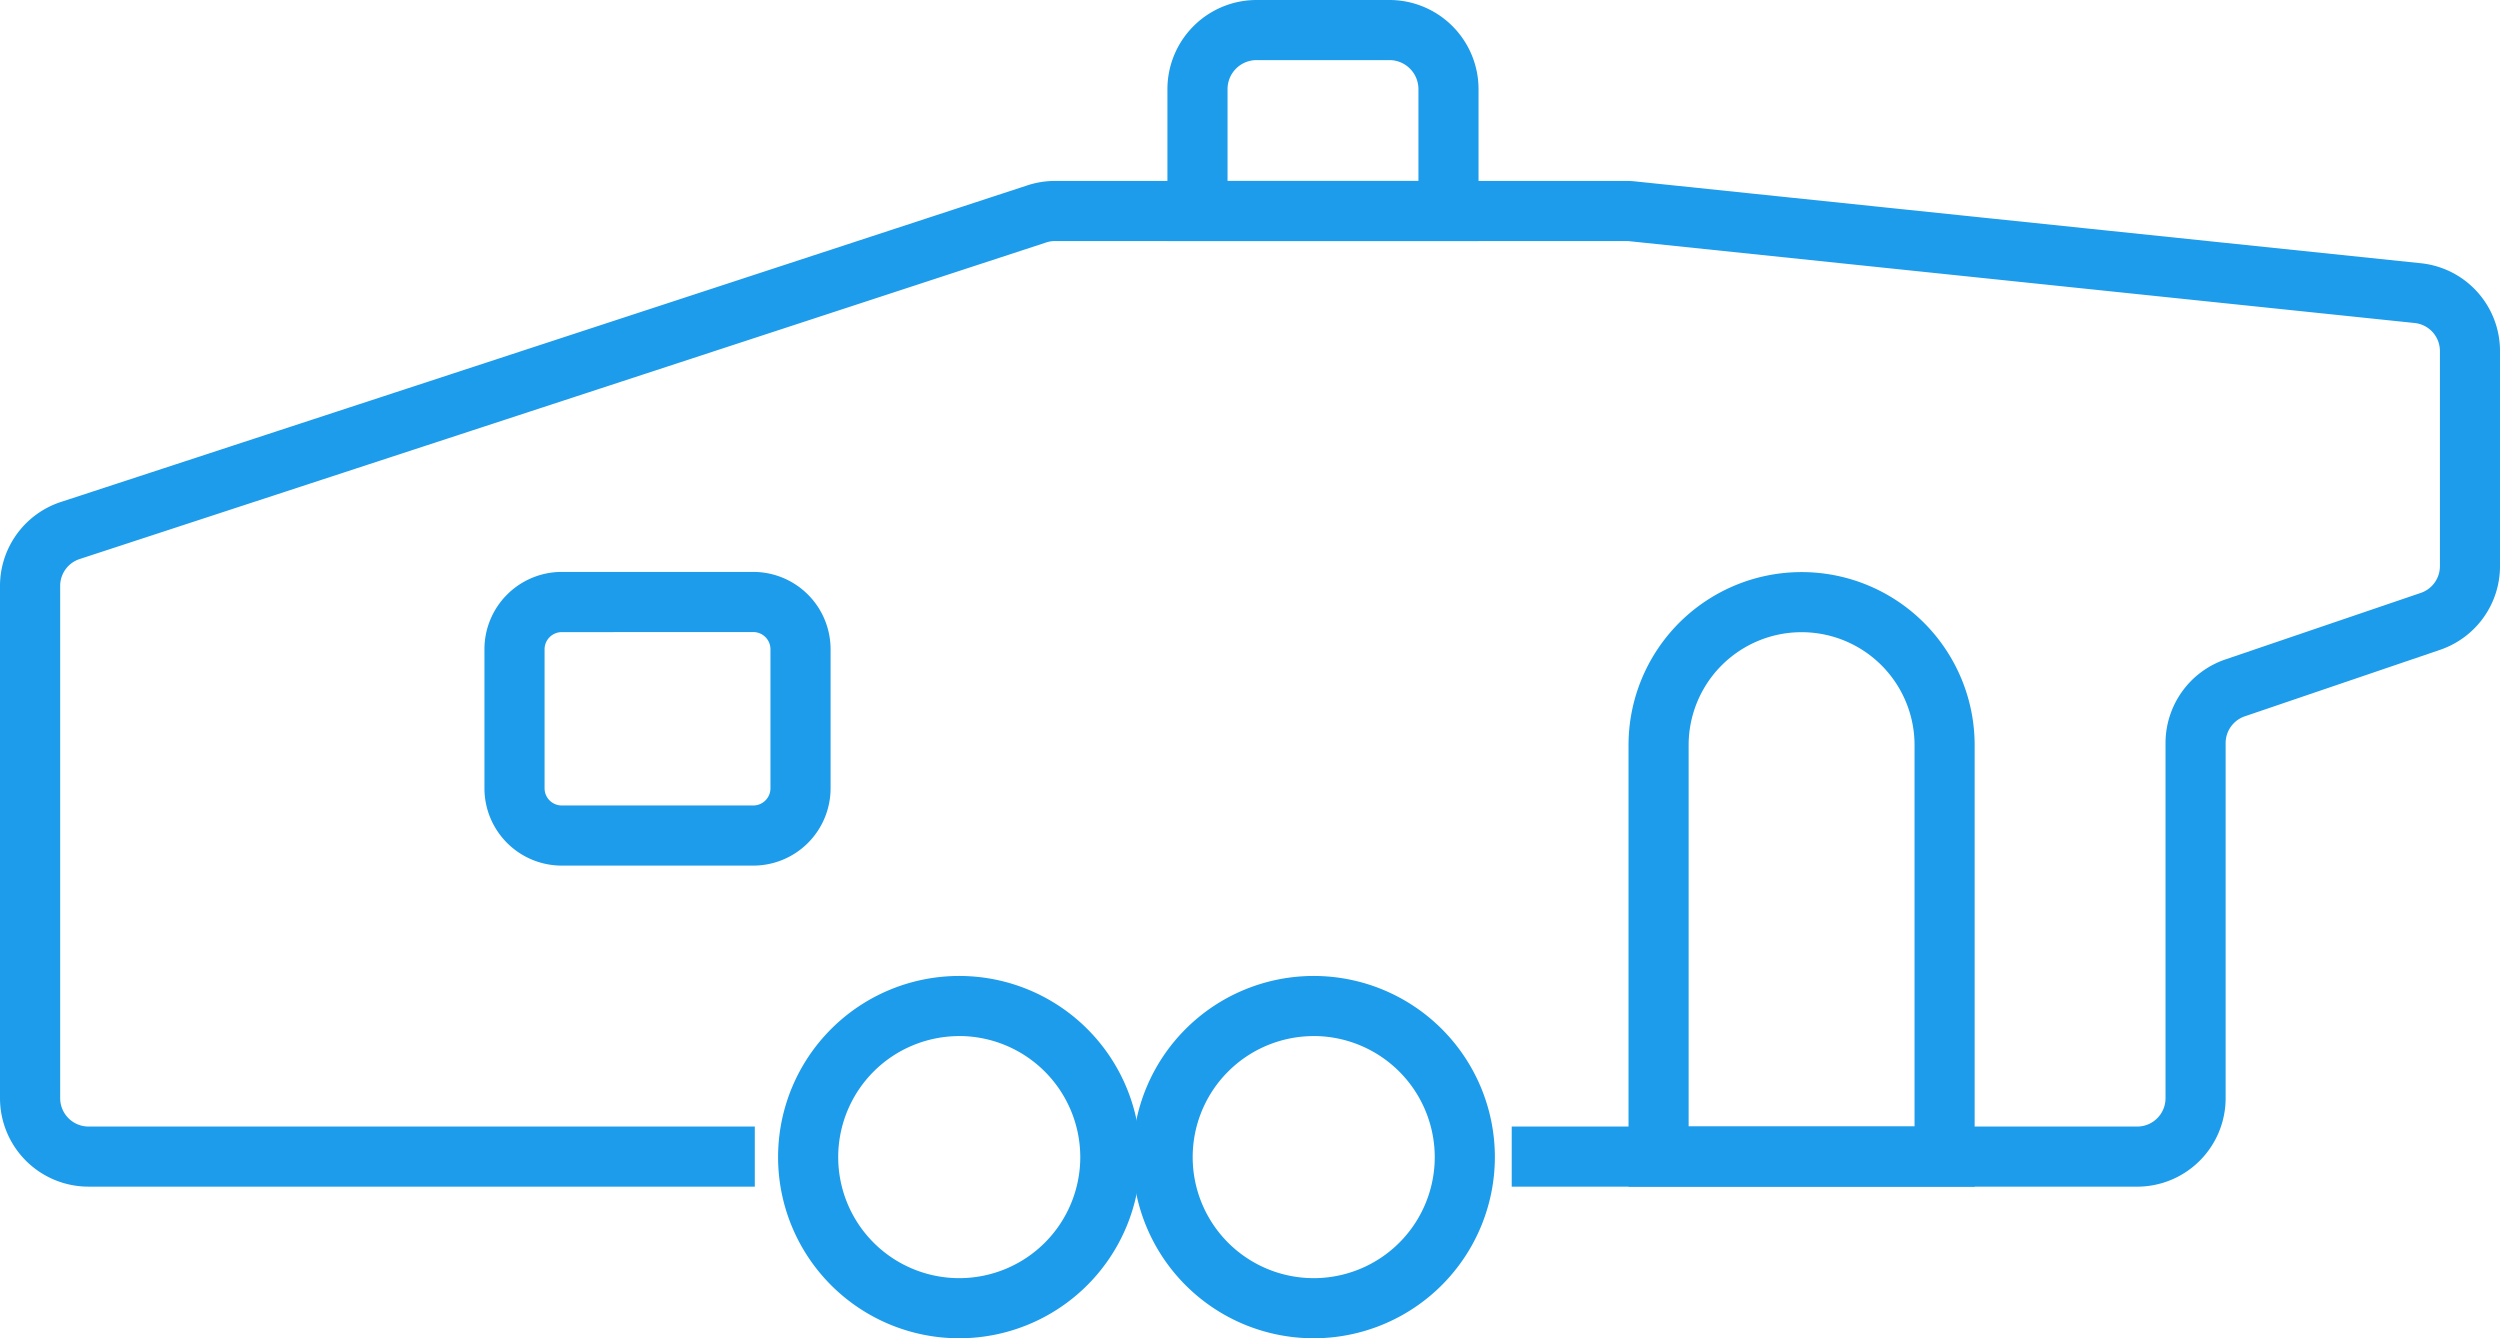 <svg xmlns="http://www.w3.org/2000/svg" width="99" height="52.996" viewBox="0 0 99 52.996">
  <g id="Group_62" data-name="Group 62" transform="translate(-73.5 -50.321)">
    <g id="Group_56" data-name="Group 56" transform="translate(74 57.986)">
      <path id="Path_1433" data-name="Path 1433" d="M158.134,100.03h-24.27v-1.38h24.27a1.623,1.623,0,0,0,1.621-1.622V82.965a3,3,0,0,1,2.035-2.841l7.731-2.632a1.621,1.621,0,0,0,1.1-1.534V67.444a1.618,1.618,0,0,0-1.453-1.613l-31.094-3.239a1.675,1.675,0,0,0-.168-.009H115.279a1.639,1.639,0,0,0-.505.081L76.5,75.2a1.618,1.618,0,0,0-1.117,1.541V97.028A1.623,1.623,0,0,0,77,98.649H102.89v1.38H77a3.005,3.005,0,0,1-3-3V76.744a3,3,0,0,1,2.068-2.853l38.277-12.539a3.018,3.018,0,0,1,.934-.149H137.9a2.881,2.881,0,0,1,.309.017l31.1,3.239A2.994,2.994,0,0,1,172,67.444v8.513a3,3,0,0,1-2.035,2.841l-7.73,2.632a1.621,1.621,0,0,0-1.1,1.535V97.028A3.005,3.005,0,0,1,158.134,100.03Z" transform="translate(-74 -61.203)" fill="#1c9cea" stroke="#1c9cea" stroke-width="1"/>
    </g>
    <g id="Group_57" data-name="Group 57" transform="translate(93.185 73.473)">
      <path id="Path_1434" data-name="Path 1434" d="M111.945,94.27h-7.587a2.563,2.563,0,0,1-2.56-2.56V86.2a2.563,2.563,0,0,1,2.56-2.56h7.587a2.563,2.563,0,0,1,2.56,2.56V91.71A2.563,2.563,0,0,1,111.945,94.27Zm-7.587-9.246a1.181,1.181,0,0,0-1.179,1.179V91.71a1.181,1.181,0,0,0,1.179,1.179h7.587a1.181,1.181,0,0,0,1.179-1.179V86.2a1.181,1.181,0,0,0-1.179-1.179Z" transform="translate(-101.799 -83.644)" fill="#1c9cea" stroke="#1c9cea" stroke-width="1"/>
    </g>
    <g id="Group_58" data-name="Group 58" transform="translate(120.23 50.821)">
      <path id="Path_1435" data-name="Path 1435" d="M152.306,59.366h-11.32V53.848a3.031,3.031,0,0,1,3.027-3.027h5.265a3.031,3.031,0,0,1,3.028,3.027Zm-9.939-1.38h8.559V53.848a1.649,1.649,0,0,0-1.647-1.647h-5.265a1.648,1.648,0,0,0-1.647,1.647Z" transform="translate(-140.986 -50.821)" fill="#1c9cea" stroke="#1c9cea" stroke-width="1"/>
    </g>
    <g id="Group_59" data-name="Group 59" transform="translate(138.49 73.473)">
      <path id="Path_1436" data-name="Path 1436" d="M180.151,106.983H167.445V90a6.353,6.353,0,0,1,12.706,0Zm-11.326-1.38h9.946V90a4.973,4.973,0,0,0-9.946,0Z" transform="translate(-167.445 -83.644)" fill="#1c9cea" stroke="#1c9cea" stroke-width="1"/>
    </g>
    <g id="Group_60" data-name="Group 60" transform="translate(104.812 89.47)">
      <path id="Path_1437" data-name="Path 1437" d="M125.32,120.169a6.674,6.674,0,1,1,6.674-6.674A6.681,6.681,0,0,1,125.32,120.169Zm0-11.967a5.293,5.293,0,1,0,5.293,5.293A5.3,5.3,0,0,0,125.32,108.2Z" transform="translate(-118.646 -106.822)" fill="#1c9cea" stroke="#1c9cea" stroke-width="1"/>
    </g>
    <g id="Group_61" data-name="Group 61" transform="translate(118.849 89.47)">
      <path id="Path_1438" data-name="Path 1438" d="M145.66,120.169a6.674,6.674,0,1,1,6.674-6.674A6.681,6.681,0,0,1,145.66,120.169Zm0-11.967a5.293,5.293,0,1,0,5.293,5.293A5.3,5.3,0,0,0,145.66,108.2Z" transform="translate(-138.986 -106.822)" fill="#1c9cea" stroke="#1c9cea" stroke-width="1"/>
    </g>
  </g>
</svg>
